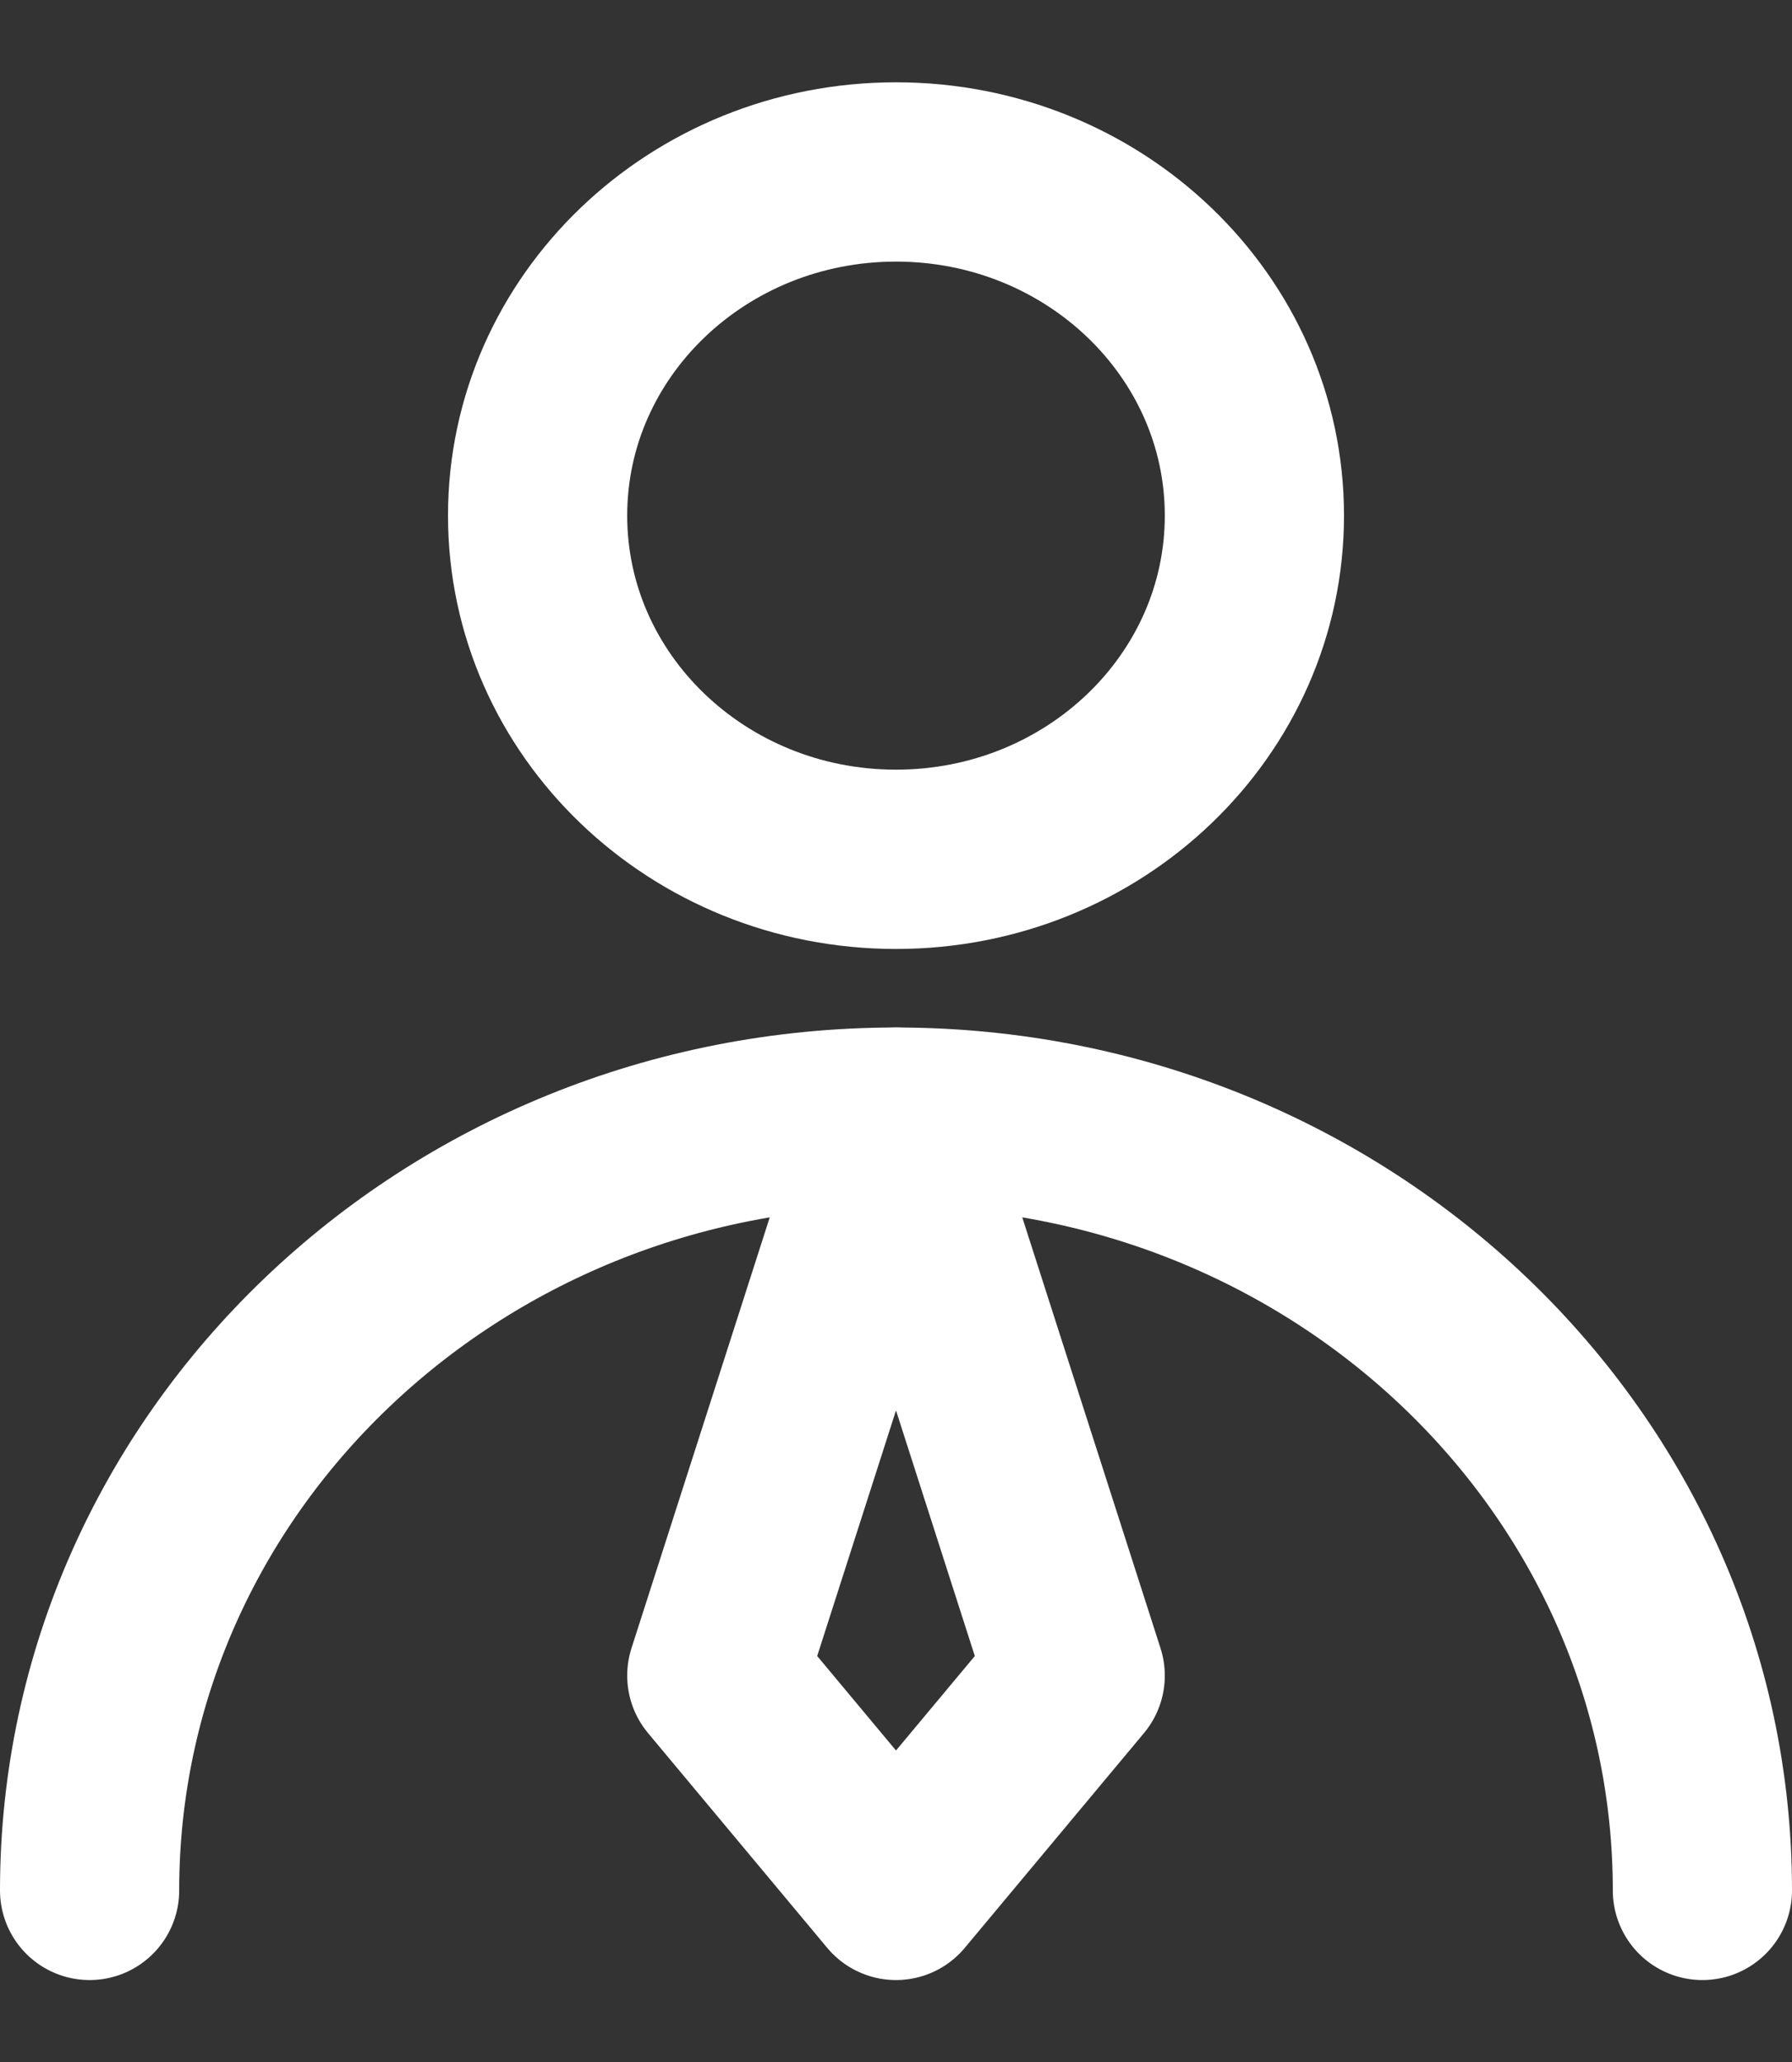<svg width="20" height="23" viewBox="0 0 20 23" fill="none" xmlns="http://www.w3.org/2000/svg">
<rect x="0" y="0" width="20" height="23" fill="#333333" stroke="none"/>
<path d="M10 9.585C12.209 9.585 14 7.868 14 5.751C14 3.634 12.209 1.918 10 1.918C7.791 1.918 6 3.634 6 5.751C6 7.868 7.791 9.585 10 9.585Z" stroke="white" stroke-width="2" stroke-linecap="round" stroke-linejoin="round"/>
<path d="M19 21.086C19 16.323 14.97 12.461 10 12.461C5.029 12.461 1 16.323 1 21.086" stroke="white" stroke-width="2" stroke-linecap="round" stroke-linejoin="round"/>
<path d="M10 21.086L12 18.69L10 12.461L8 18.69L10 21.086Z" stroke="white" stroke-width="2" stroke-linecap="round" stroke-linejoin="round"/>
</svg>
